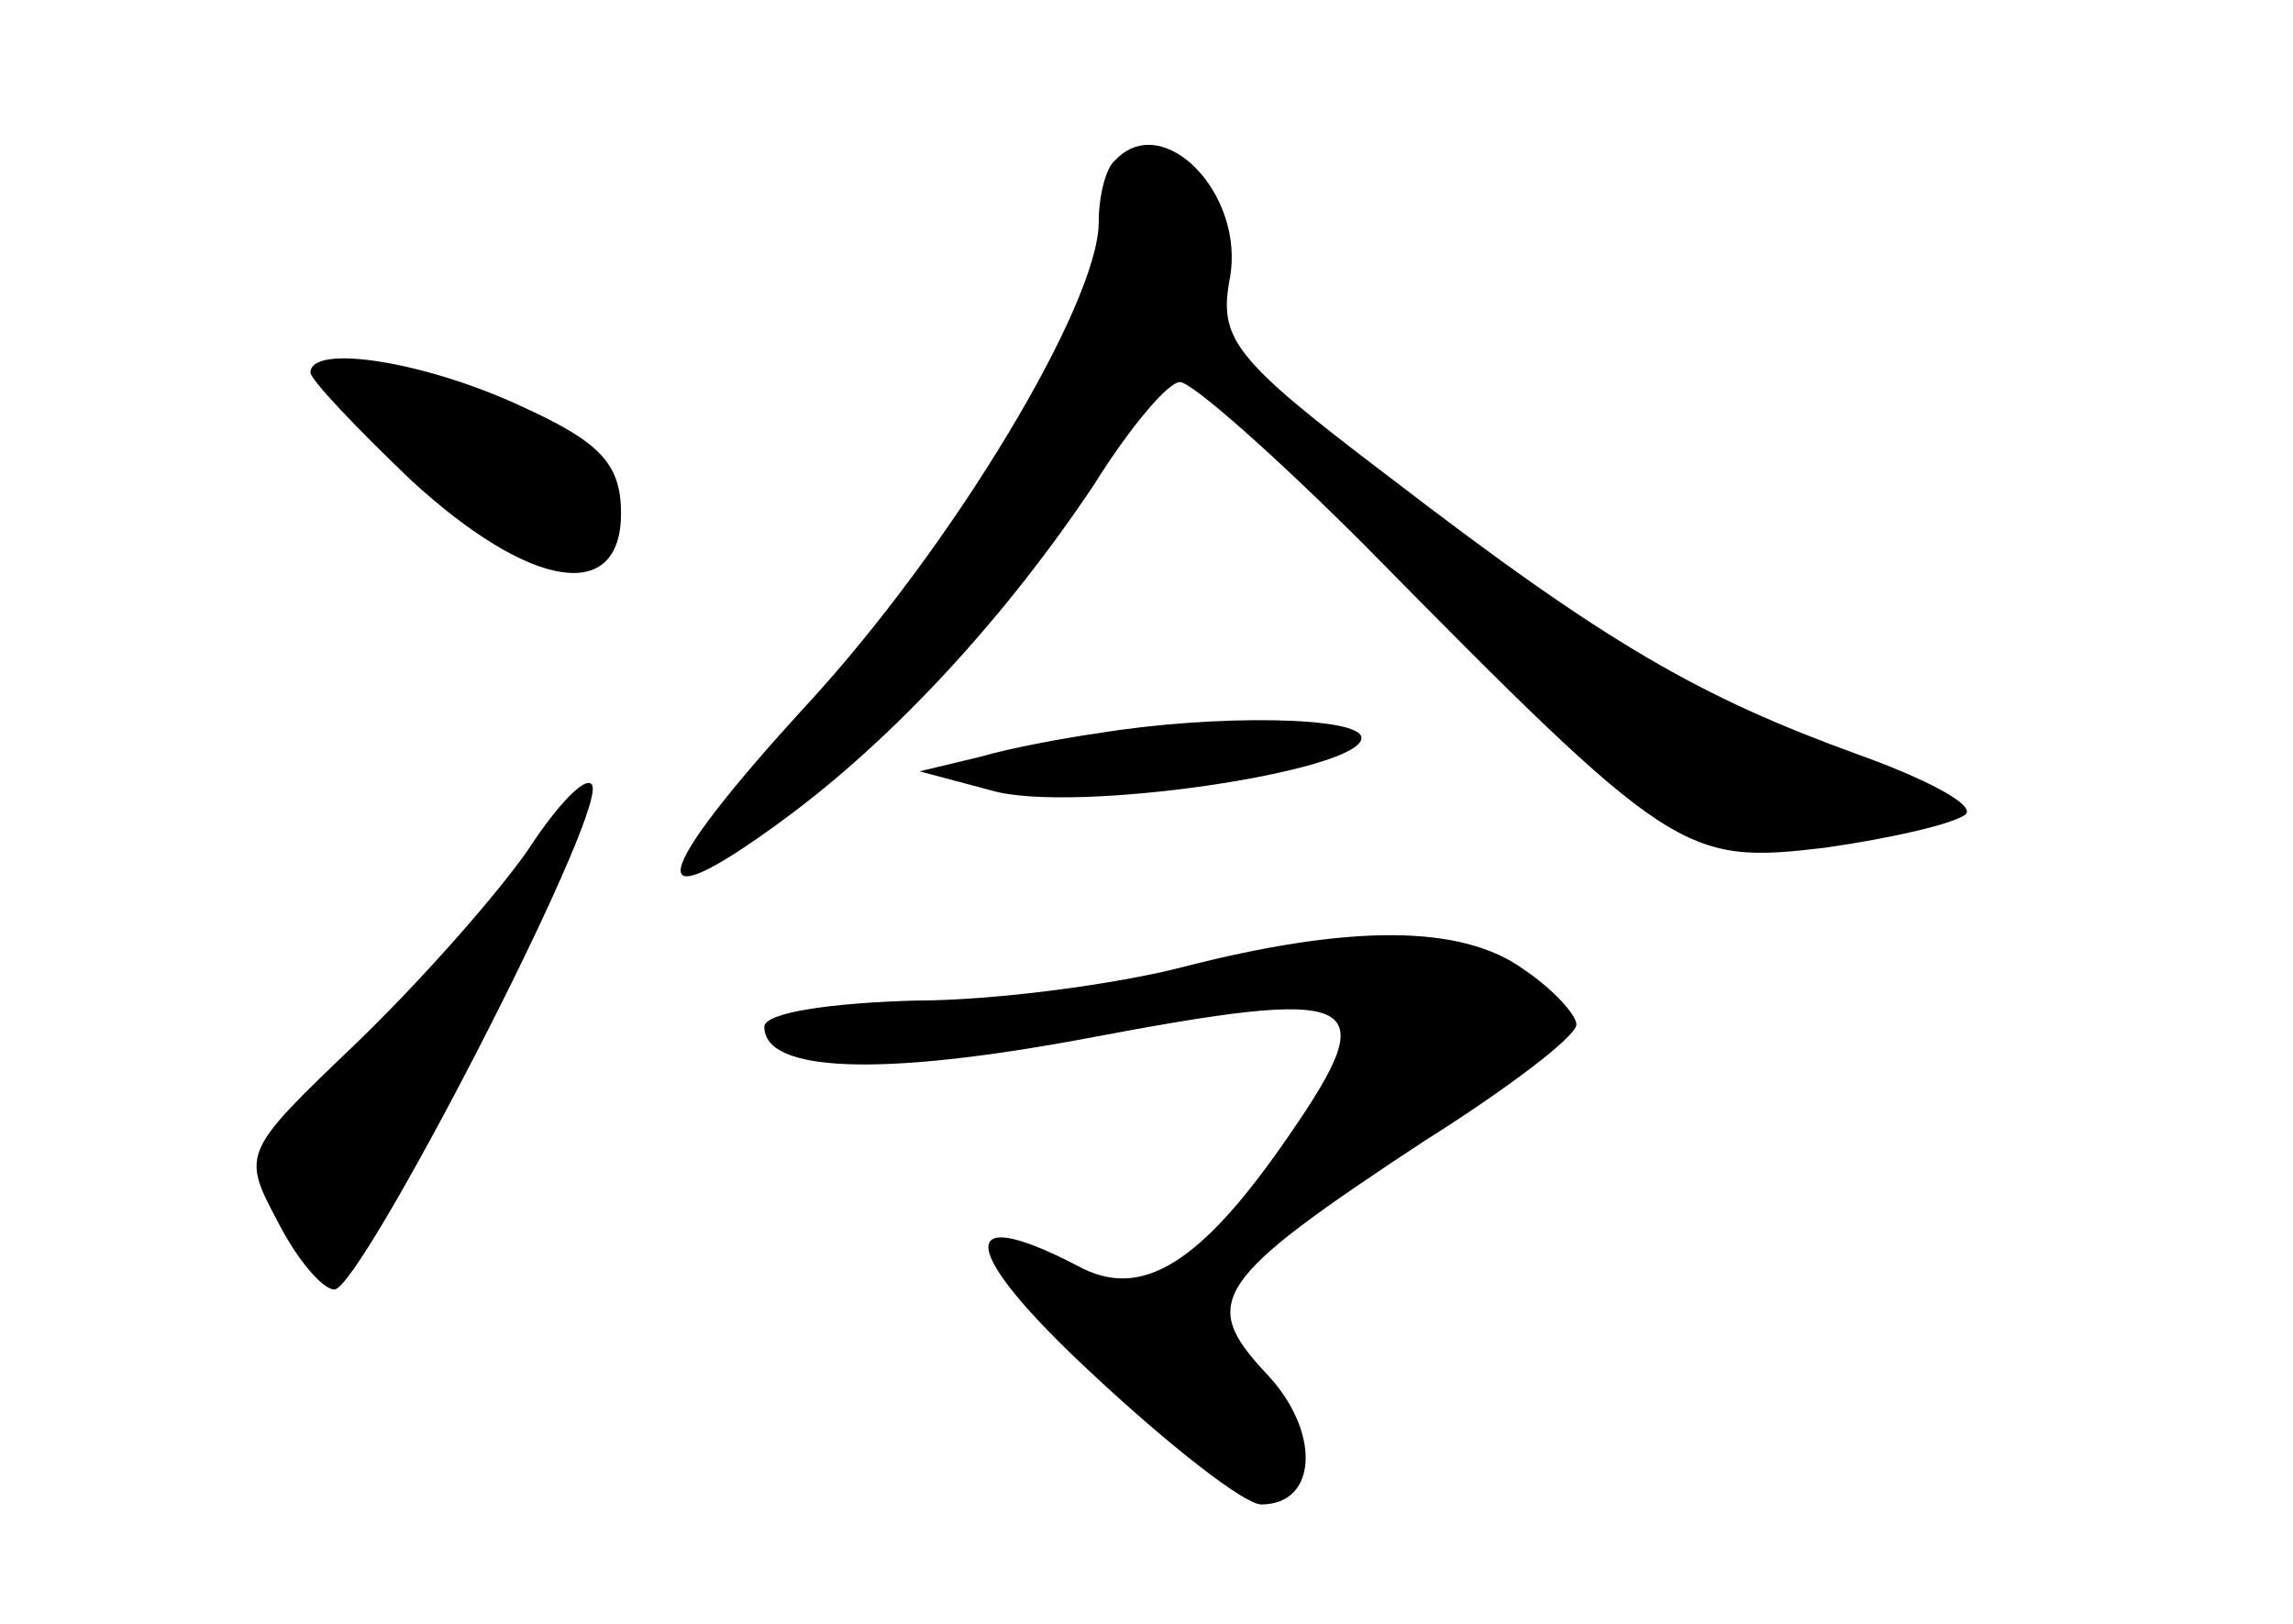 <?xml version="1.0" standalone="no"?>
<!DOCTYPE svg PUBLIC "-//W3C//DTD SVG 20010904//EN"
 "http://www.w3.org/TR/2001/REC-SVG-20010904/DTD/svg10.dtd">
<svg version="1.0" xmlns="http://www.w3.org/2000/svg"
 width="96pt" height="68pt" viewBox="0 0 96 68"
 preserveAspectRatio="xMidYMid meet">
<g transform="translate(0,68) scale(0.1,-0.1)"
fill="#000000" stroke="none">
<path d="M467 613 c-4 -3 -7 -15 -7 -26 0 -34 -61 -136 -123 -203 -65 -71 -70
-92 -10 -48 48 35 95 87 131 141 15 24 31 43 36 43 5 0 40 -31 77 -68 129
-131 134 -134 193 -127 28 4 54 10 59 14 4 4 -17 15 -45 25 -66 24 -105 46
-196 116 -66 50 -72 58 -67 84 6 35 -28 70 -48 49z"/>
<path d="M130 524 c0 -3 19 -23 42 -45 50 -46 88 -52 88 -14 0 21 -9 30 -42
45 -41 19 -88 26 -88 14z"/>
<path d="M460 373 c-14 -2 -36 -6 -50 -10 l-25 -6 30 -8 c34 -10 155 8 155 22
0 9 -61 10 -110 2z"/>
<path d="M221 324 c-14 -20 -46 -56 -72 -81 -47 -45 -48 -46 -33 -74 8 -16 19
-29 24 -29 11 0 113 197 108 211 -2 5 -14 -7 -27 -27z"/>
<path d="M495 275 c-27 -7 -78 -14 -112 -14 -35 -1 -63 -5 -63 -11 0 -19 48
-21 134 -5 116 22 126 18 86 -40 -37 -54 -62 -70 -89 -55 -52 27 -49 6 6 -45
32 -30 64 -55 71 -55 24 0 25 31 2 55 -28 30 -22 39 66 97 35 22 64 44 64 49
0 4 -10 15 -22 23 -26 19 -73 19 -143 1z"/>
</g>
</svg>
